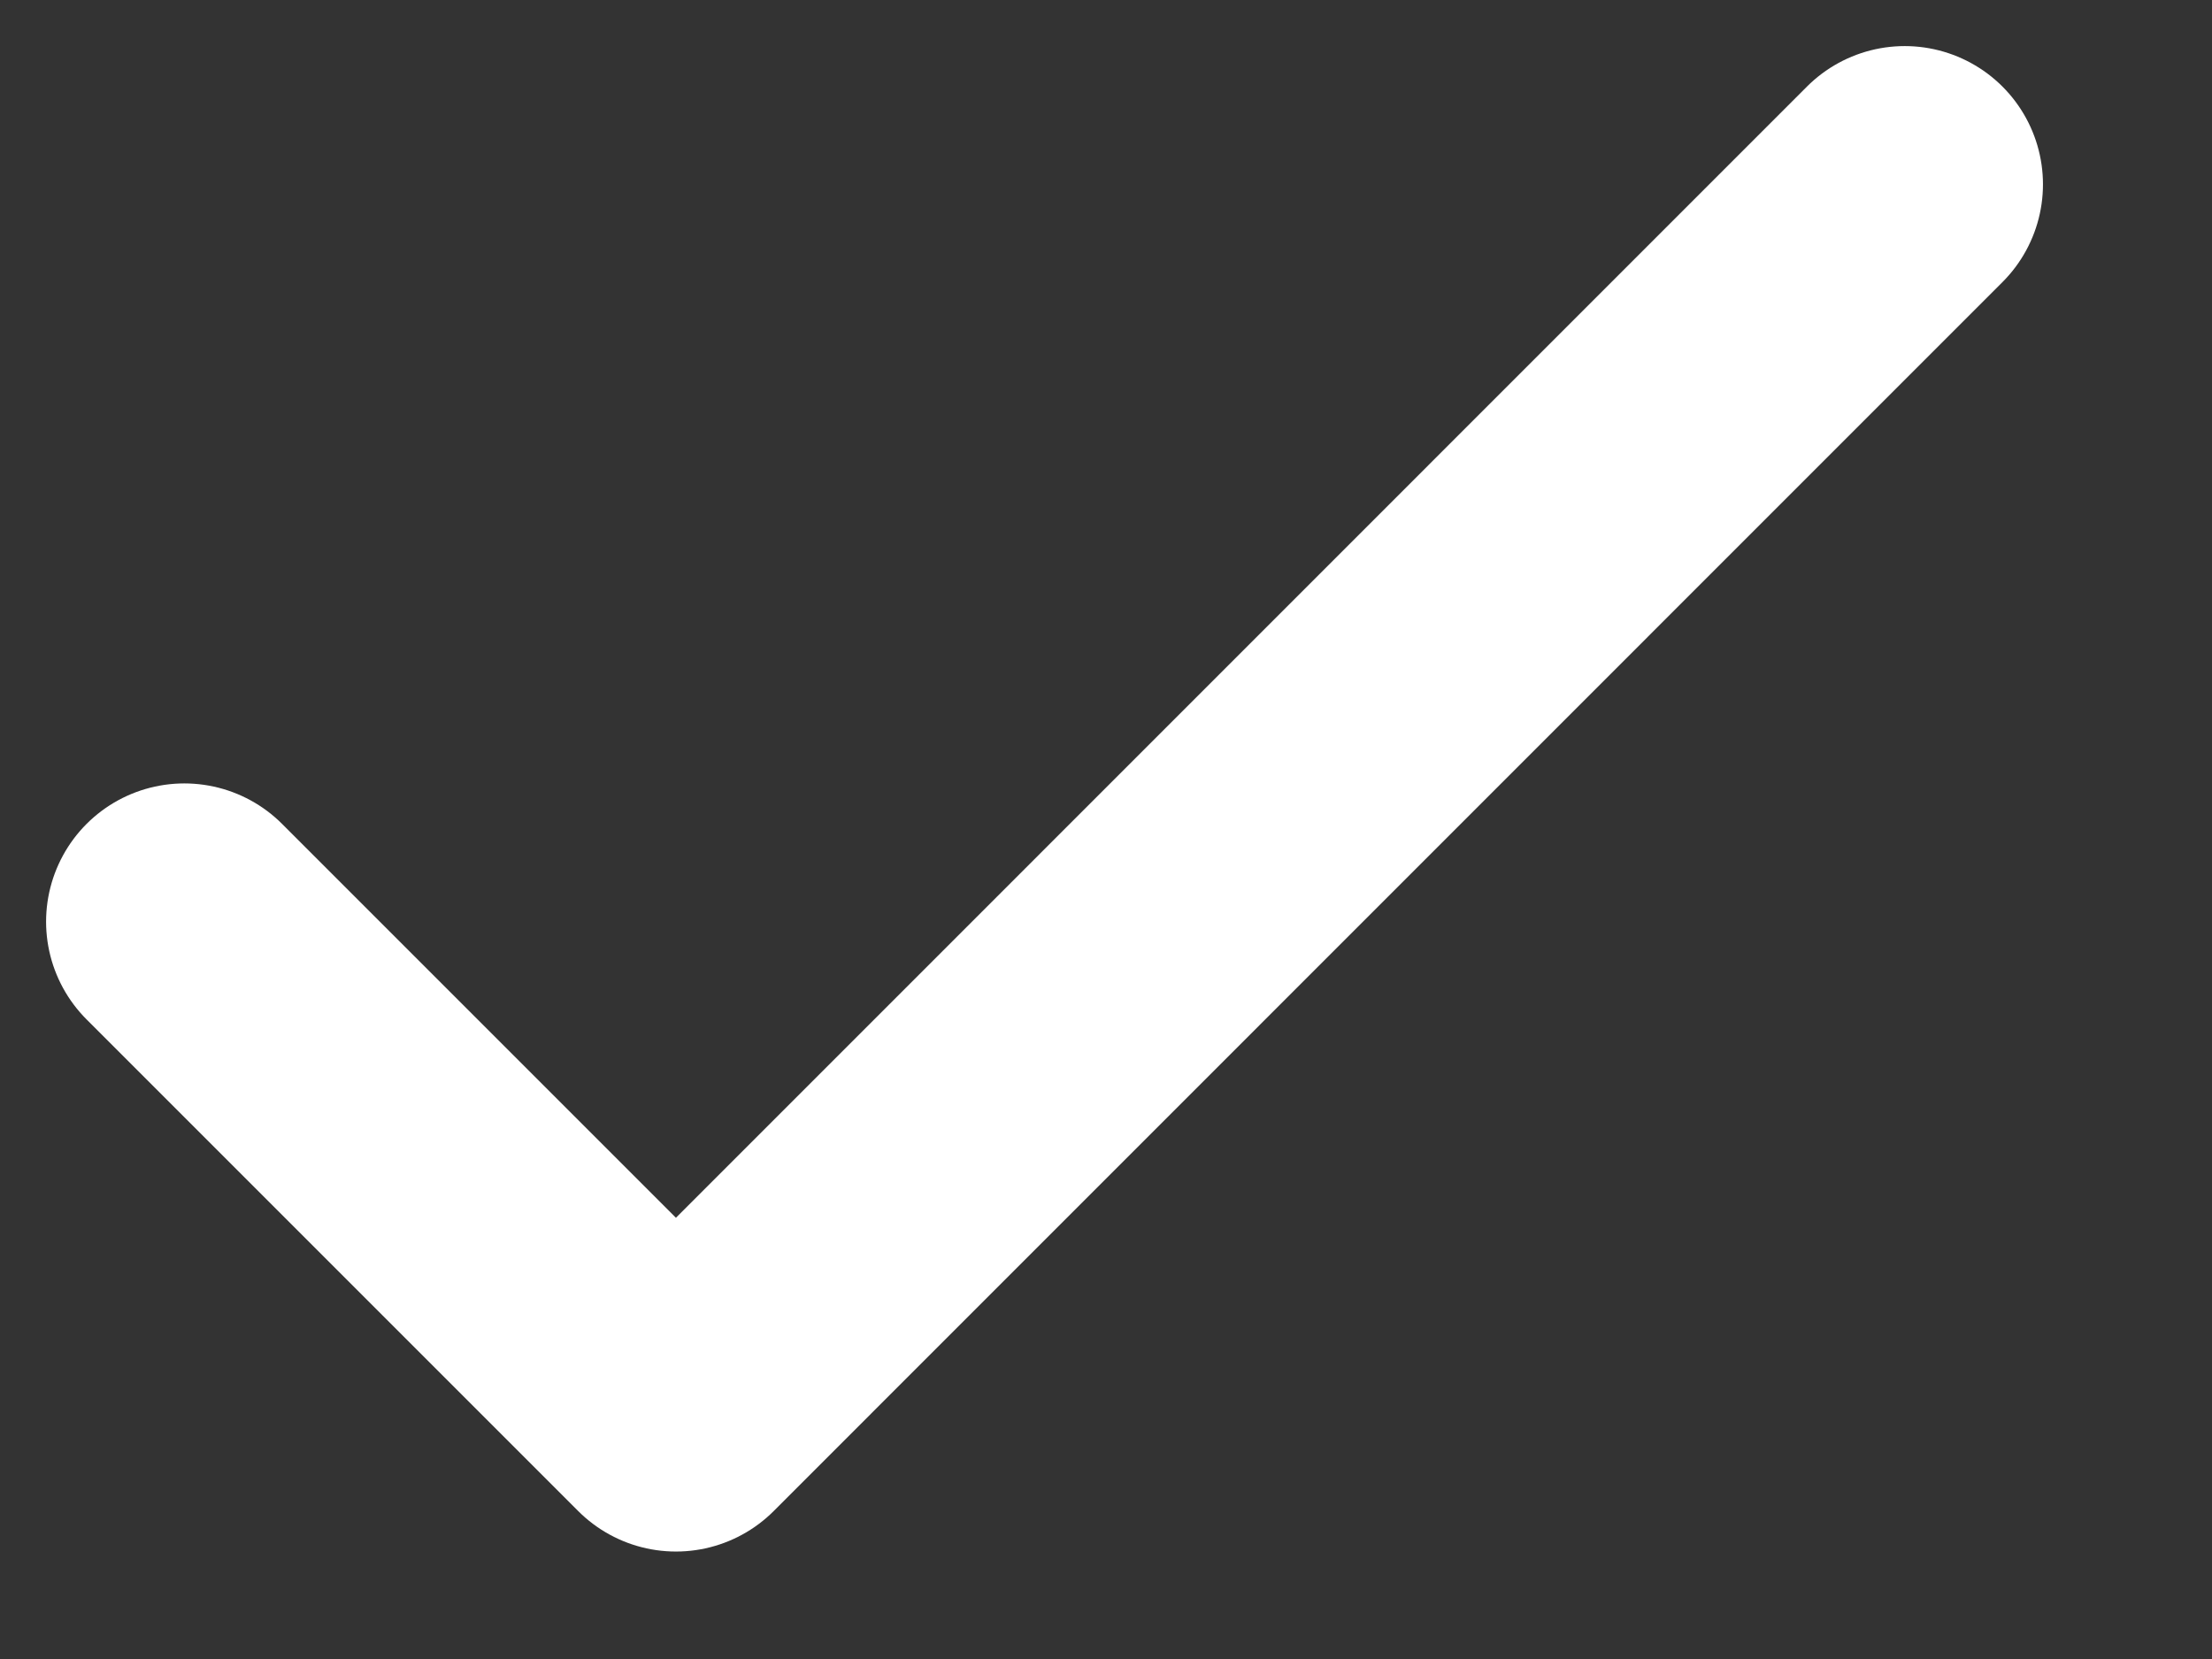 <svg width="12" height="9" viewBox="0 0 12 9" fill="none" xmlns="http://www.w3.org/2000/svg">
<rect x="0" y="0" width="12" height="9" fill="#333333" stroke="none"/>
<path d="M1 5L3.667 7.667L10.333 1" stroke="white" stroke-width="1.5" stroke-linecap="round" stroke-linejoin="round"/>
</svg>
